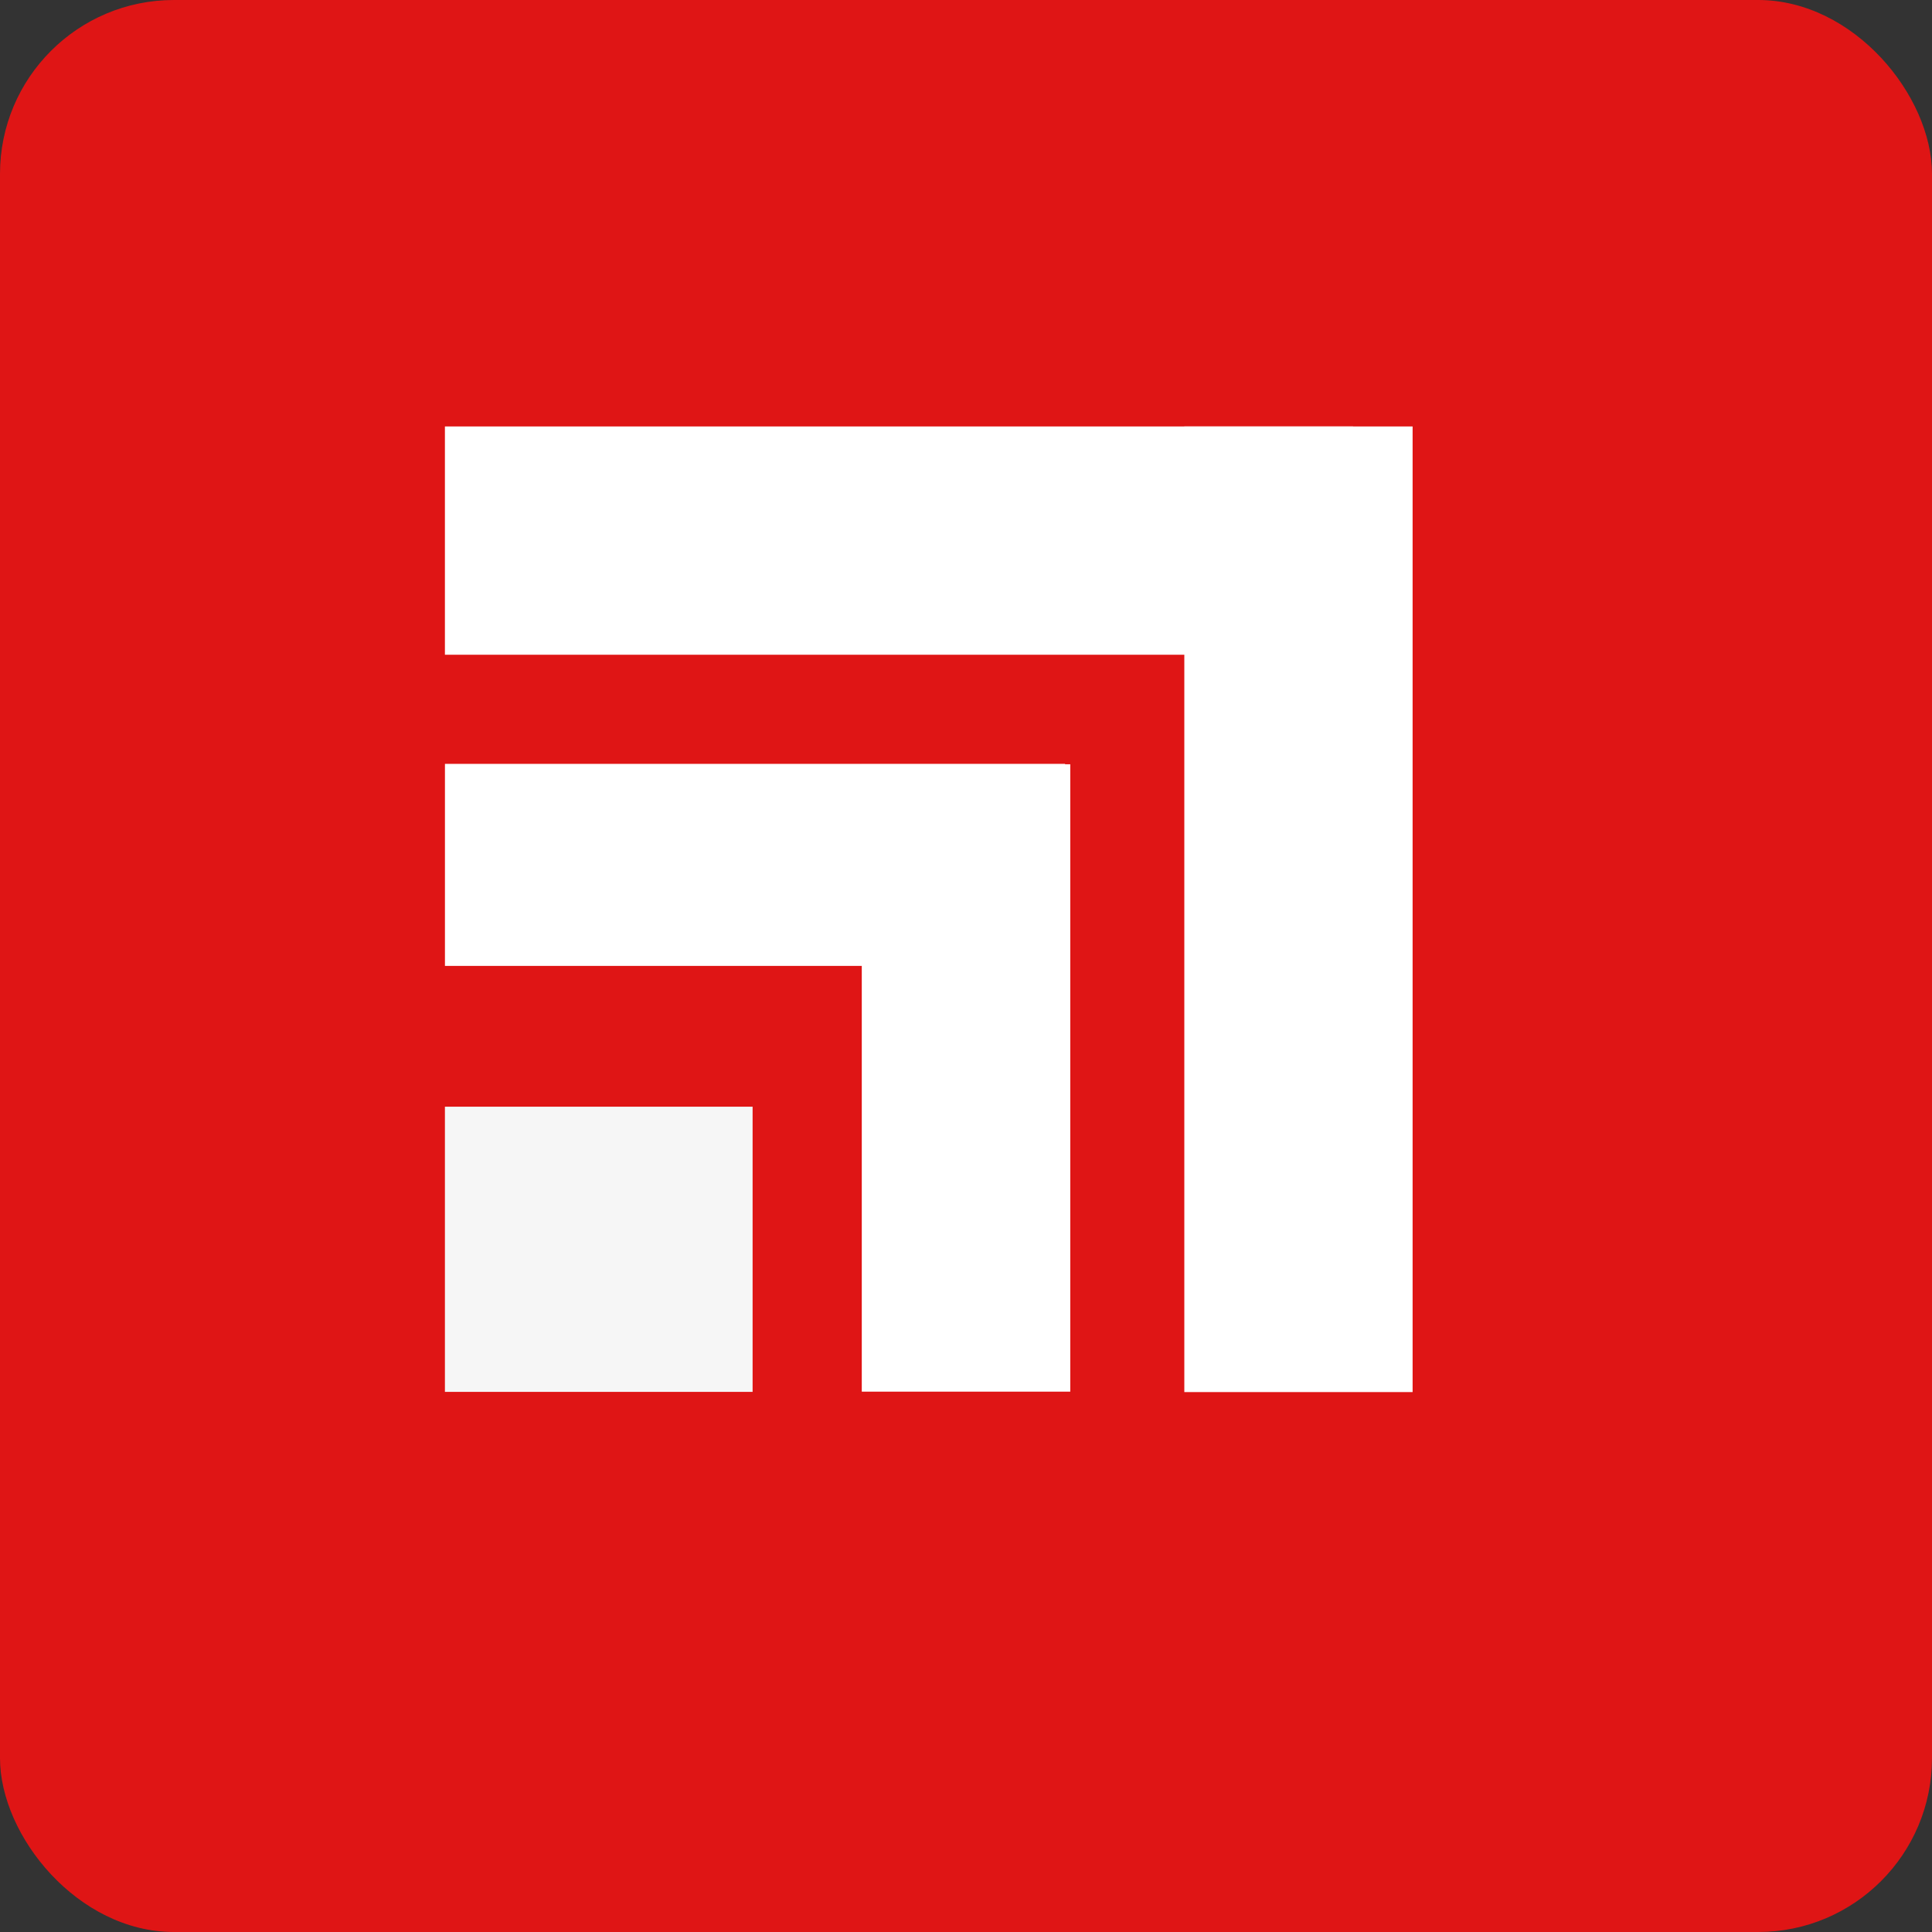 <svg id="eErsgOtnyA91" xmlns="http://www.w3.org/2000/svg" xmlns:xlink="http://www.w3.org/1999/xlink" viewBox="0 0 300 300" shape-rendering="geometricPrecision" text-rendering="geometricPrecision" project-id="a21e06090f234ec3a8e76a17a1ba98e8" export-id="cfa30dae2ff549e3bcc27ae0b935b3f3" cached="false"><rect x="0" y="0" width="300" height="300" fill="#333333" stroke="none"/><rect width="300" height="300" rx="27" ry="27" fill="#df1515" stroke-width="0"/><rect width="47.778" height="44.283" rx="0" ry="0" transform="translate(69.086 171.847)" fill="#f6f6f6" stroke-width="0"/><rect width="90.162" height="35.448" rx="0" ry="0" transform="matrix(1.068 0-0 0.885 69.091 118.613)" fill="#fff" stroke-width="0"/><rect width="41.613" height="108.244" rx="0" ry="0" transform="matrix(.778 0 0 0.9 133.817 118.675)" fill="#fff" stroke-width="0"/><rect width="141.019" height="30.825" rx="0" ry="0" transform="matrix(1 0 0 1.15 69.086 66.219)" fill="#fff" stroke-width="0"/><rect width="35.448" height="158.334" rx="0" ry="0" transform="matrix(1 0 0 0.947 183.901 66.219)" fill="#fff" stroke-width="0"/></svg>
